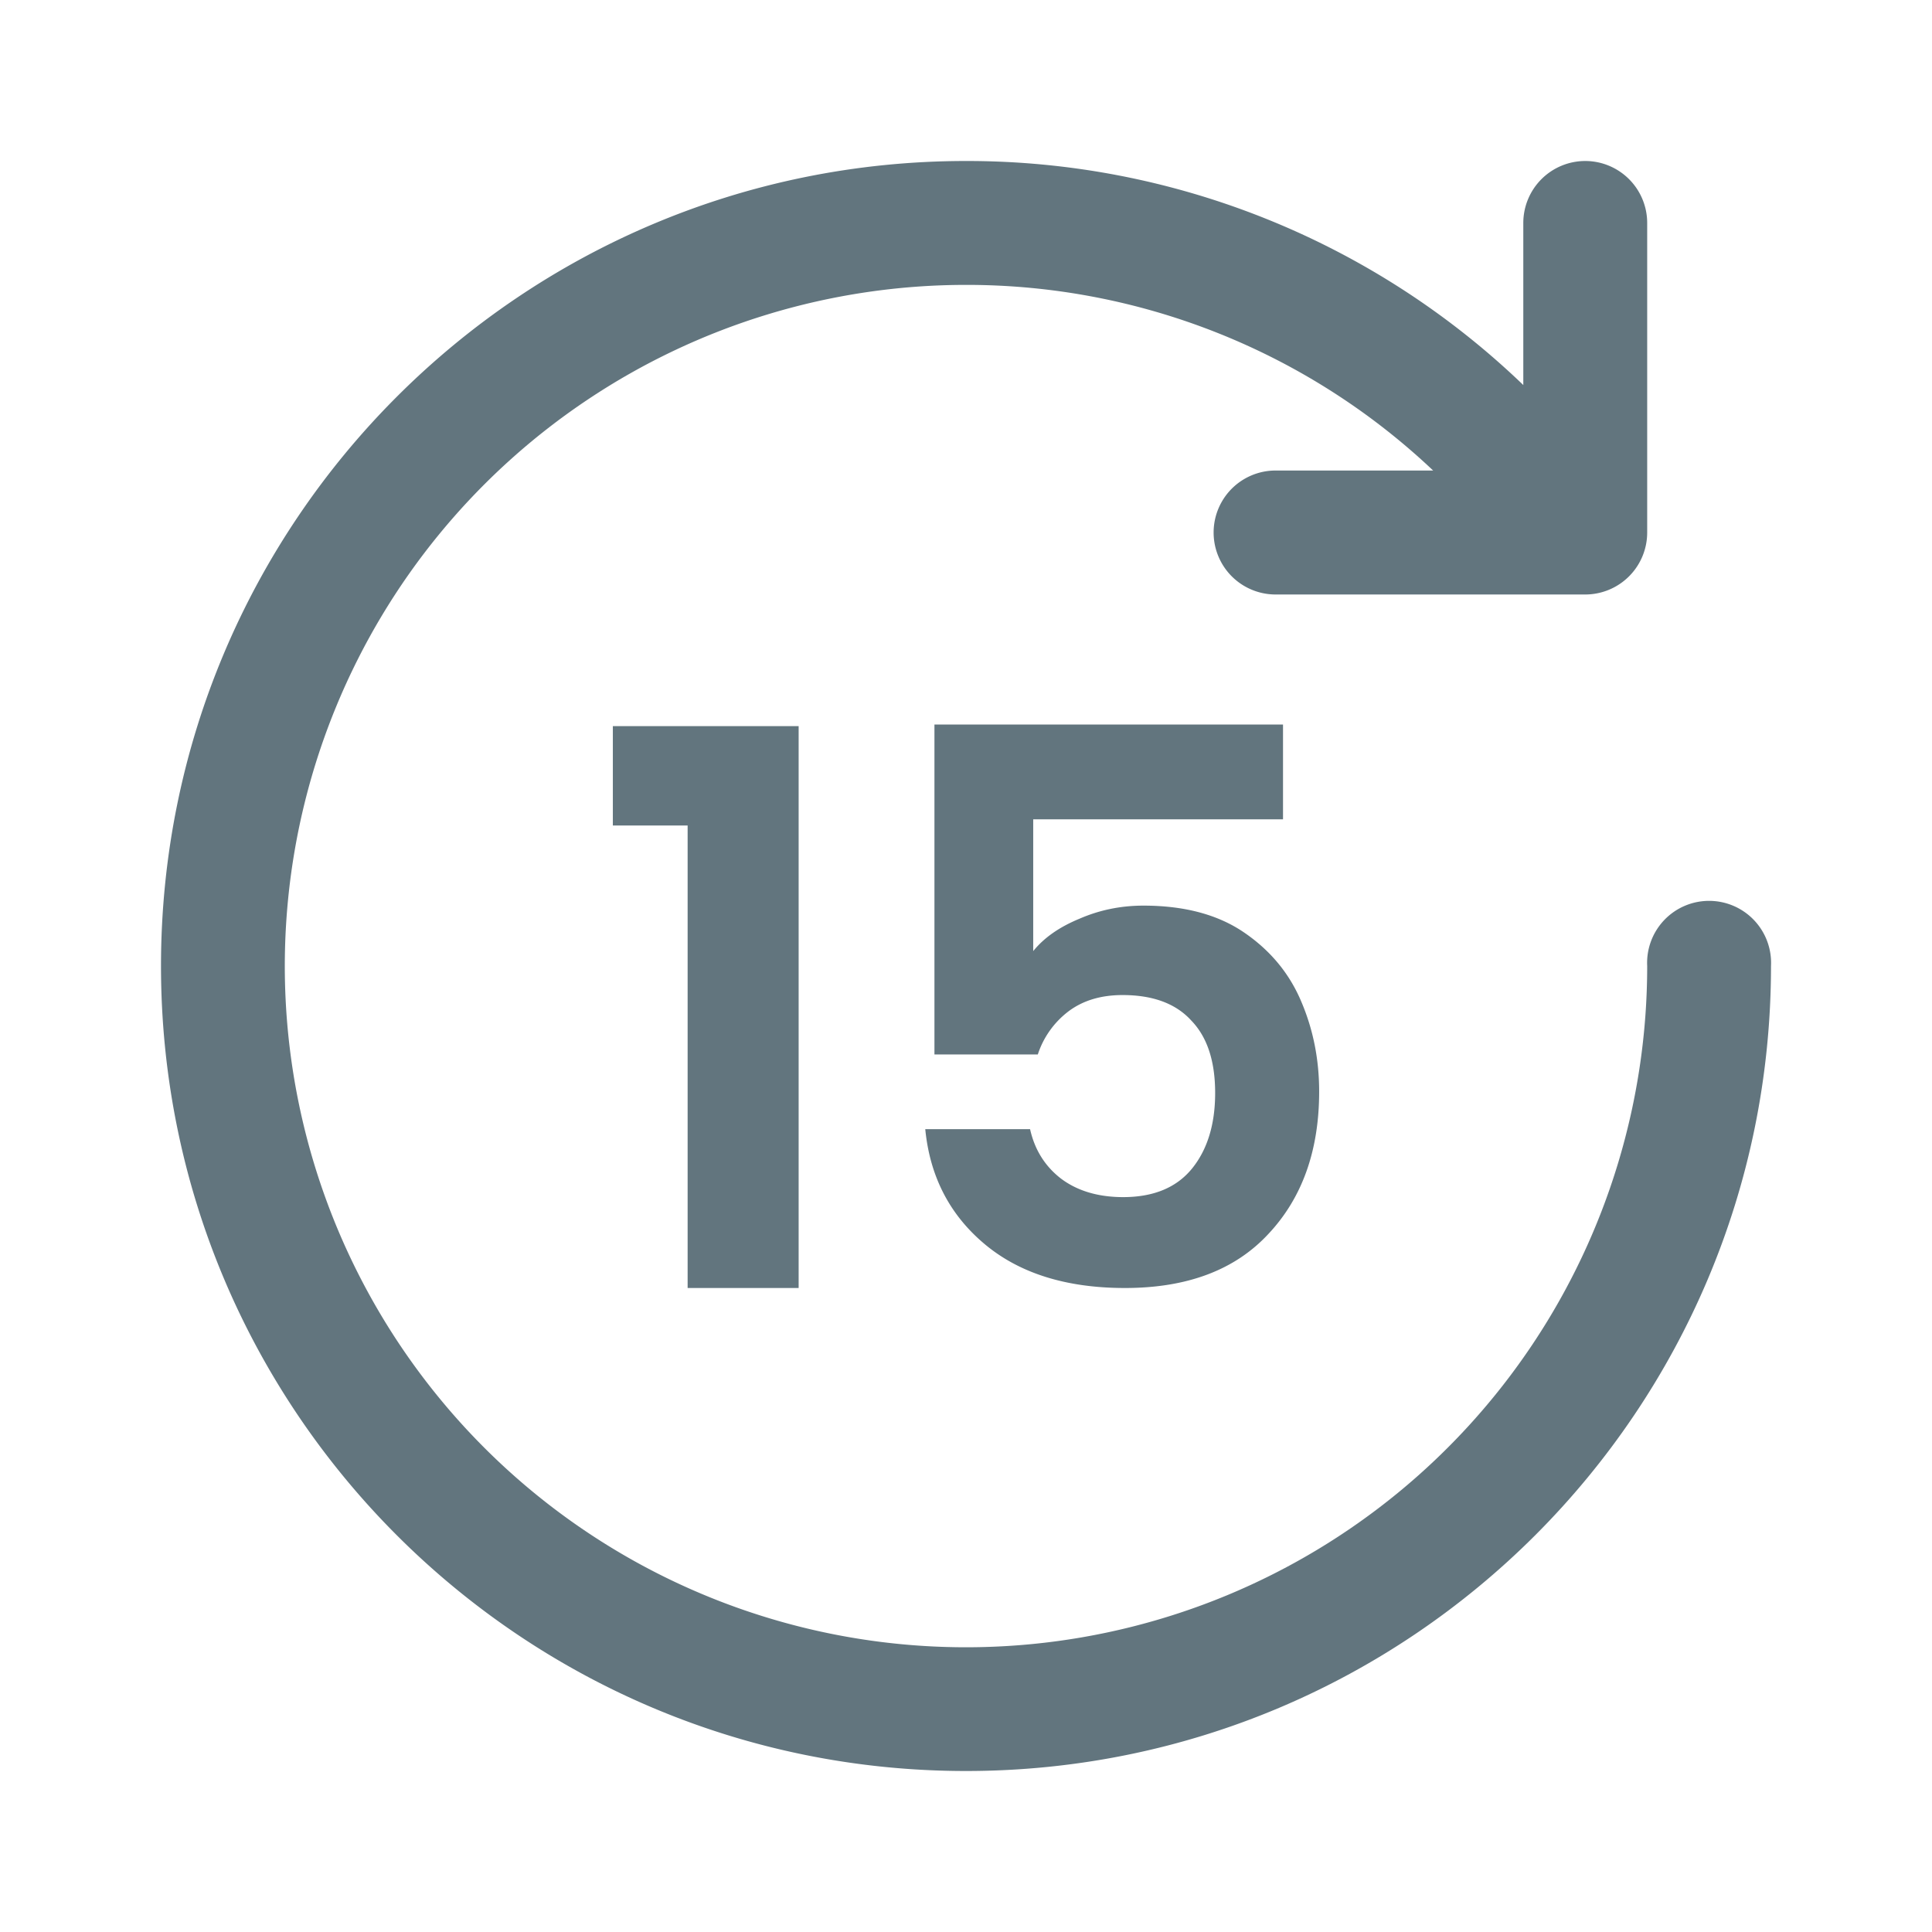 <svg xmlns="http://www.w3.org/2000/svg" fill="none" viewBox="0 0 24 24"><path fill="#62757E" d="M19.692 2a.77.77 0 0 1 .77.77v3.845a.77.77 0 0 1-.77.77h-3.846a.77.77 0 0 1 0-1.54h1.957A8.43 8.43 0 0 0 12 3.539 8.462 8.462 0 1 0 20.462 12 .77.77 0 1 1 22 12c0 5.523-4.477 10-10 10S2 17.523 2 12 6.477 2 12 2a9.97 9.97 0 0 1 6.923 2.783V2.77a.77.77 0 0 1 .77-.77M9.921 16H8.542v-5.745h-.929V9.02h2.308zm6.017-5.822h-3.103v1.637q.2-.248.574-.402.374-.163.795-.163.765 0 1.254.336.489.335.709.861.22.518.22 1.112 0 1.1-.632 1.771-.622.67-1.78.67-1.093 0-1.744-.546t-.737-1.427h1.302q.086.384.384.614.306.23.775.23.565-.001.853-.355.287-.355.287-.939 0-.594-.297-.9-.288-.316-.853-.316-.401 0-.67.201a1.1 1.1 0 0 0-.383.537h-1.284V9h4.33z"/></svg>
